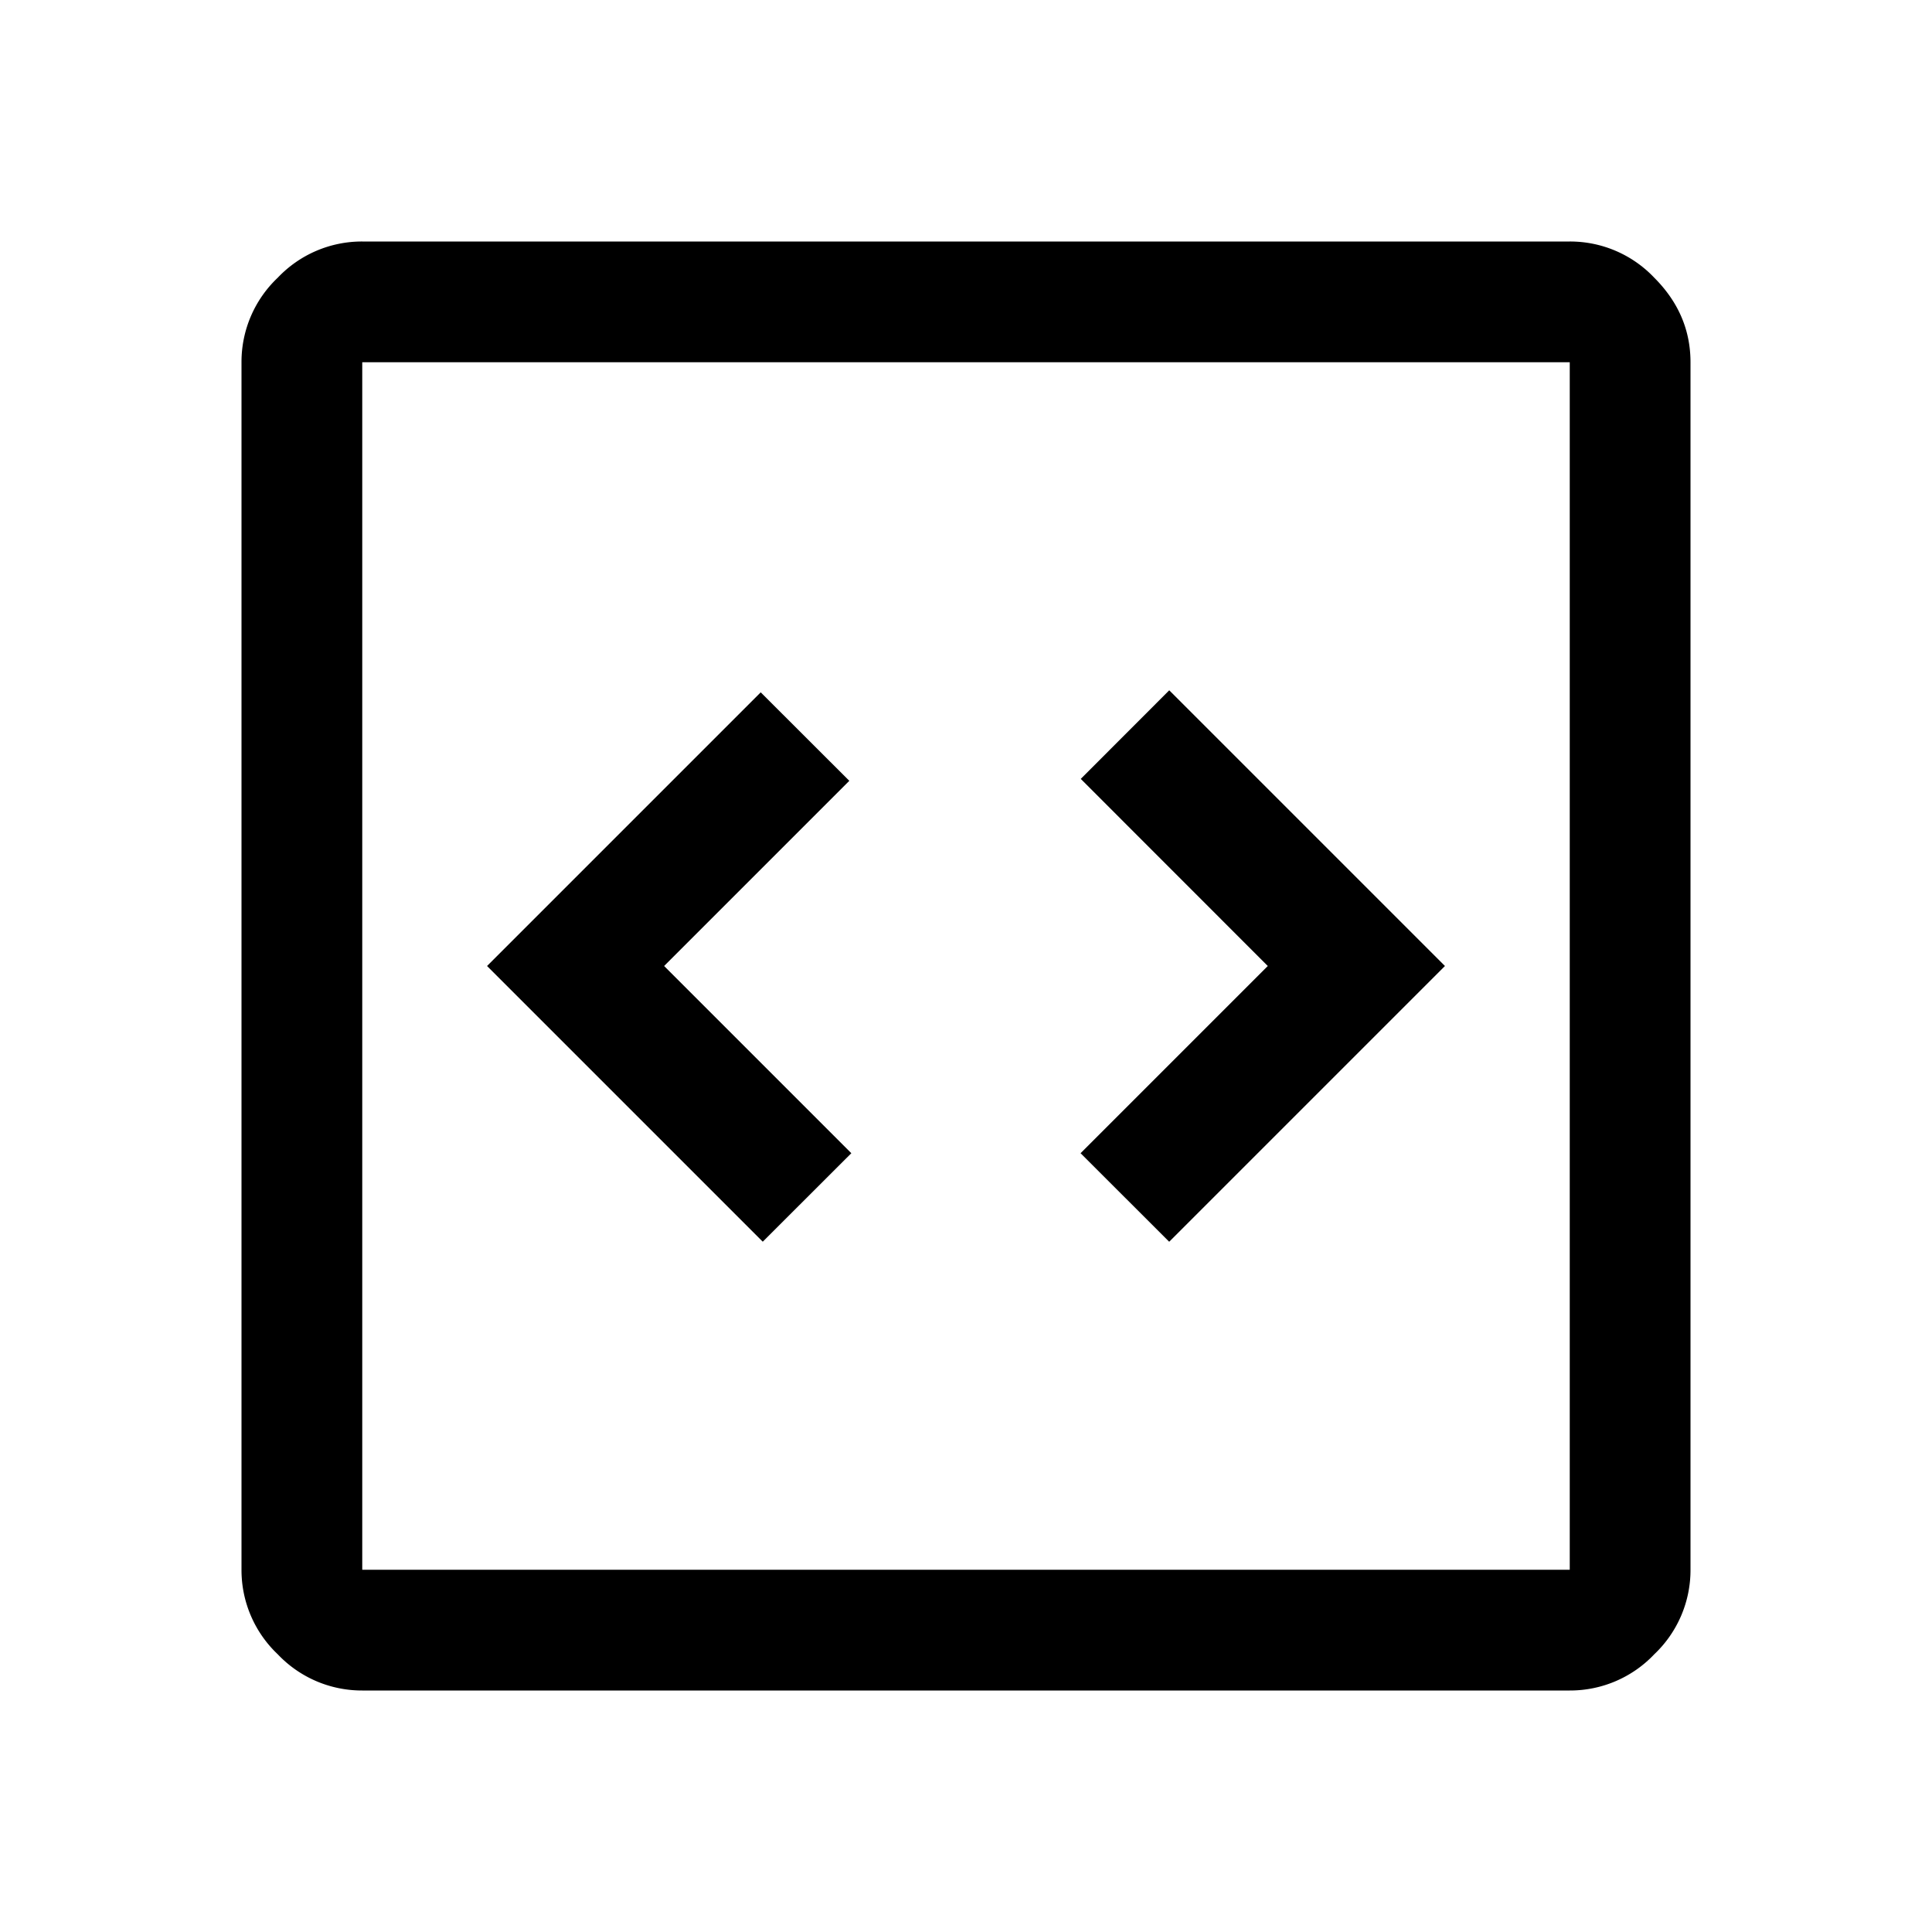 <svg width="20" height="20" viewBox="0 0 20 20" fill="none" xmlns="http://www.w3.org/2000/svg"><path d="m7.896 12.854.917-.916L6.875 10l1.917-1.917-.917-.916L5.042 10l2.854 2.854Zm4.208 0L14.958 10l-2.854-2.854-.916.917L13.124 10l-1.938 1.938.917.916ZM3.75 17.5a1.2 1.2 0 0 1-.875-.375 1.2 1.2 0 0 1-.375-.875V3.75a1.2 1.2 0 0 1 .375-.875A1.2 1.2 0 0 1 3.75 2.5h12.5a1.2 1.2 0 0 1 .875.375c.25.25.375.542.375.875v12.5a1.2 1.2 0 0 1-.375.875 1.2 1.2 0 0 1-.875.375H3.75Zm0-1.25h12.5V3.75H3.75v12.5Z" fill="currentColor"/></svg>